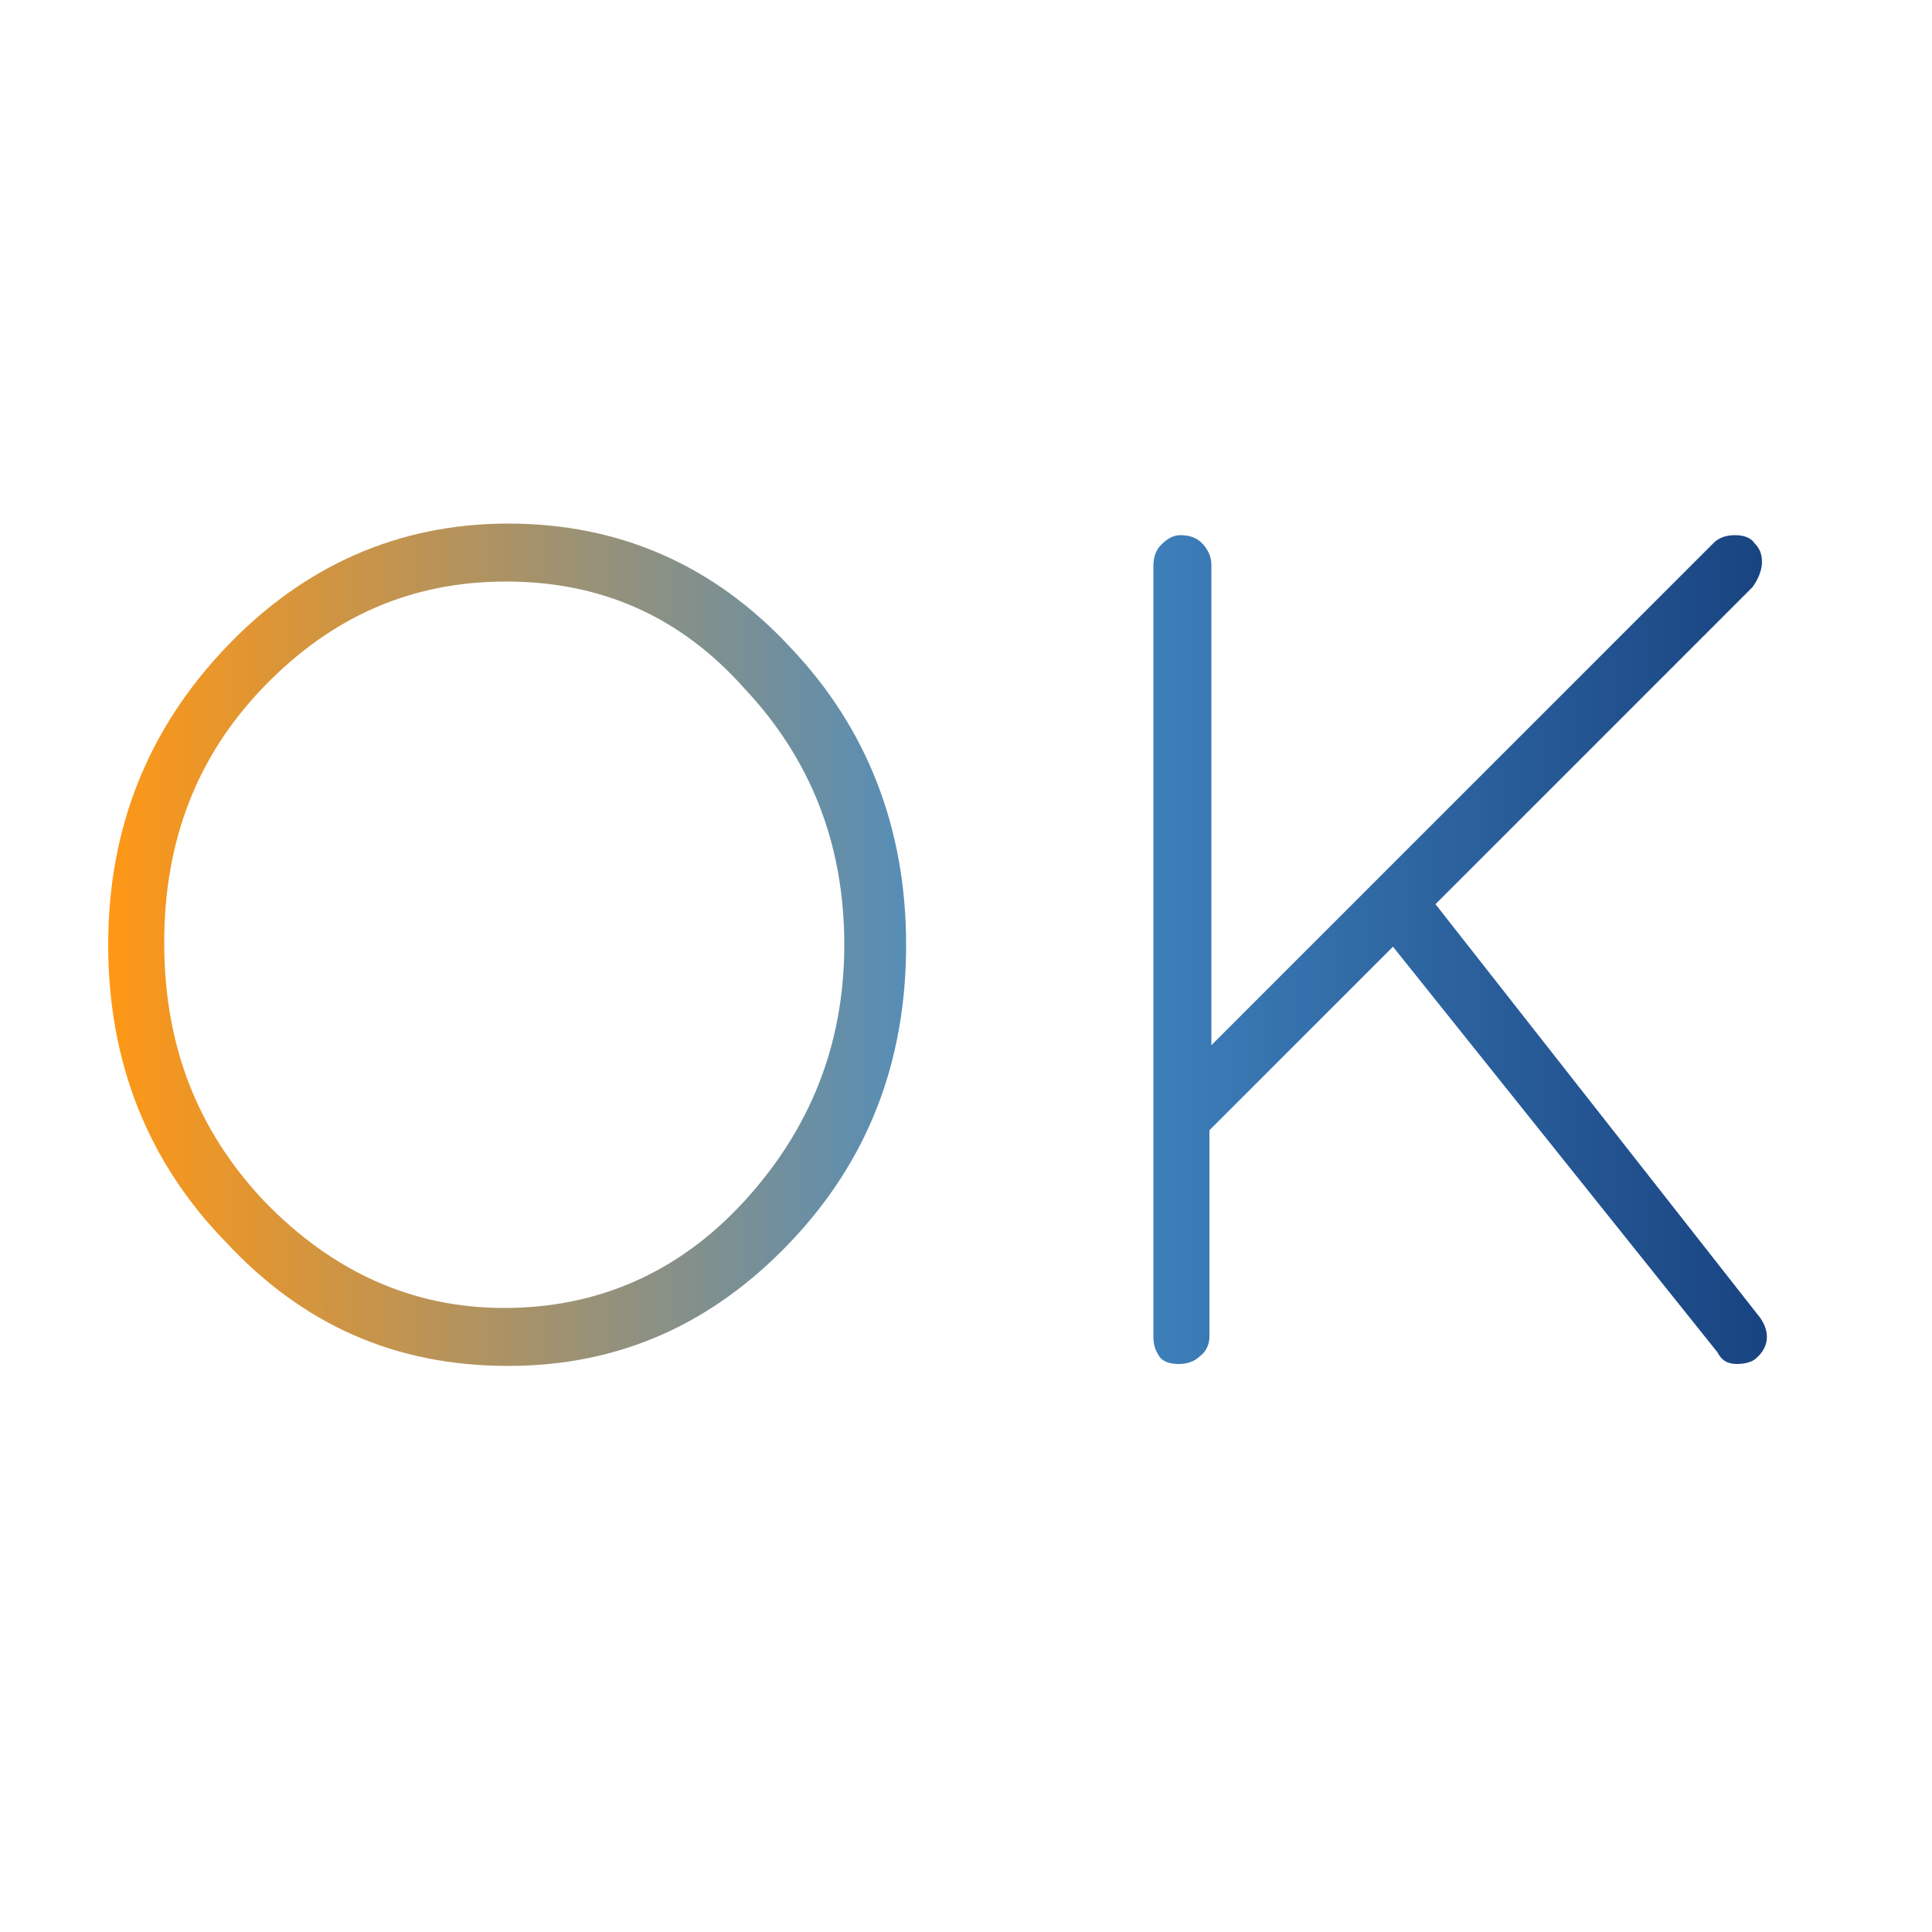 <svg xmlns="http://www.w3.org/2000/svg" xmlns:xlink="http://www.w3.org/1999/xlink" id="Layer_1" x="0" y="0" enable-background="new 0 0 100 100" version="1.1" viewBox="0 0 100 100" xml:space="preserve"><linearGradient id="SVGID_1_" x1="5.565" x2="90.311" y1="48.852" y2="48.852" gradientUnits="userSpaceOnUse"><stop offset="0" style="stop-color:#ff9715"/><stop offset=".534" style="stop-color:#468dc6"/><stop offset="1" style="stop-color:#17417f"/></linearGradient><path fill="url(#SVGID_1_)" d="M5.6,48.9c0-6.1,2.1-11.2,6.1-15.4c4-4.2,8.9-6.4,14.6-6.4c5.7,0,10.6,2.1,14.6,6.4	c4,4.2,6,9.4,6,15.4c0,6.1-2,11.2-6,15.4c-4,4.2-8.8,6.4-14.6,6.4c-5.8,0-10.6-2.1-14.6-6.4C7.6,60.1,5.6,54.9,5.6,48.9z M26.2,30.1	c-4.9,0-9,1.8-12.5,5.4c-3.5,3.6-5.2,8-5.2,13.3c0,5.3,1.7,9.7,5.2,13.4c3.5,3.6,7.6,5.5,12.4,5.5c4.8,0,9-1.8,12.4-5.5	c3.4-3.7,5.2-8.1,5.2-13.3c0-5.3-1.8-9.7-5.2-13.3C35.2,31.9,31.1,30.1,26.2,30.1z"/><linearGradient id="SVGID_2_" x1="6.222" x2="92.648" y1="49.22" y2="49.22" gradientUnits="userSpaceOnUse"><stop offset="0" style="stop-color:#ff9715"/><stop offset=".534" style="stop-color:#468dc6"/><stop offset="1" style="stop-color:#17417f"/></linearGradient><path fill="url(#SVGID_2_)" d="M59.7,69.2V29.3c0-0.4,0.1-0.8,0.4-1.1c0.3-0.3,0.6-0.5,1-0.5c0.4,0,0.8,0.1,1.1,0.4	c0.3,0.3,0.5,0.7,0.5,1.1v24.9l26-26c0.3-0.3,0.7-0.4,1.1-0.4c0.4,0,0.8,0.1,1,0.4c0.3,0.3,0.4,0.6,0.4,1S91,30,90.7,30.4L74.3,46.8	l16.8,21.4c0.5,0.7,0.5,1.5-0.2,2.1c-0.2,0.2-0.6,0.3-1,0.3c-0.5,0-0.8-0.2-1-0.6L72.1,49l-9.5,9.5v10.7c0,0.4-0.2,0.8-0.5,1	c-0.3,0.3-0.7,0.4-1.1,0.4c-0.4,0-0.8-0.1-1-0.4C59.8,69.9,59.7,69.6,59.7,69.2z"/></svg>